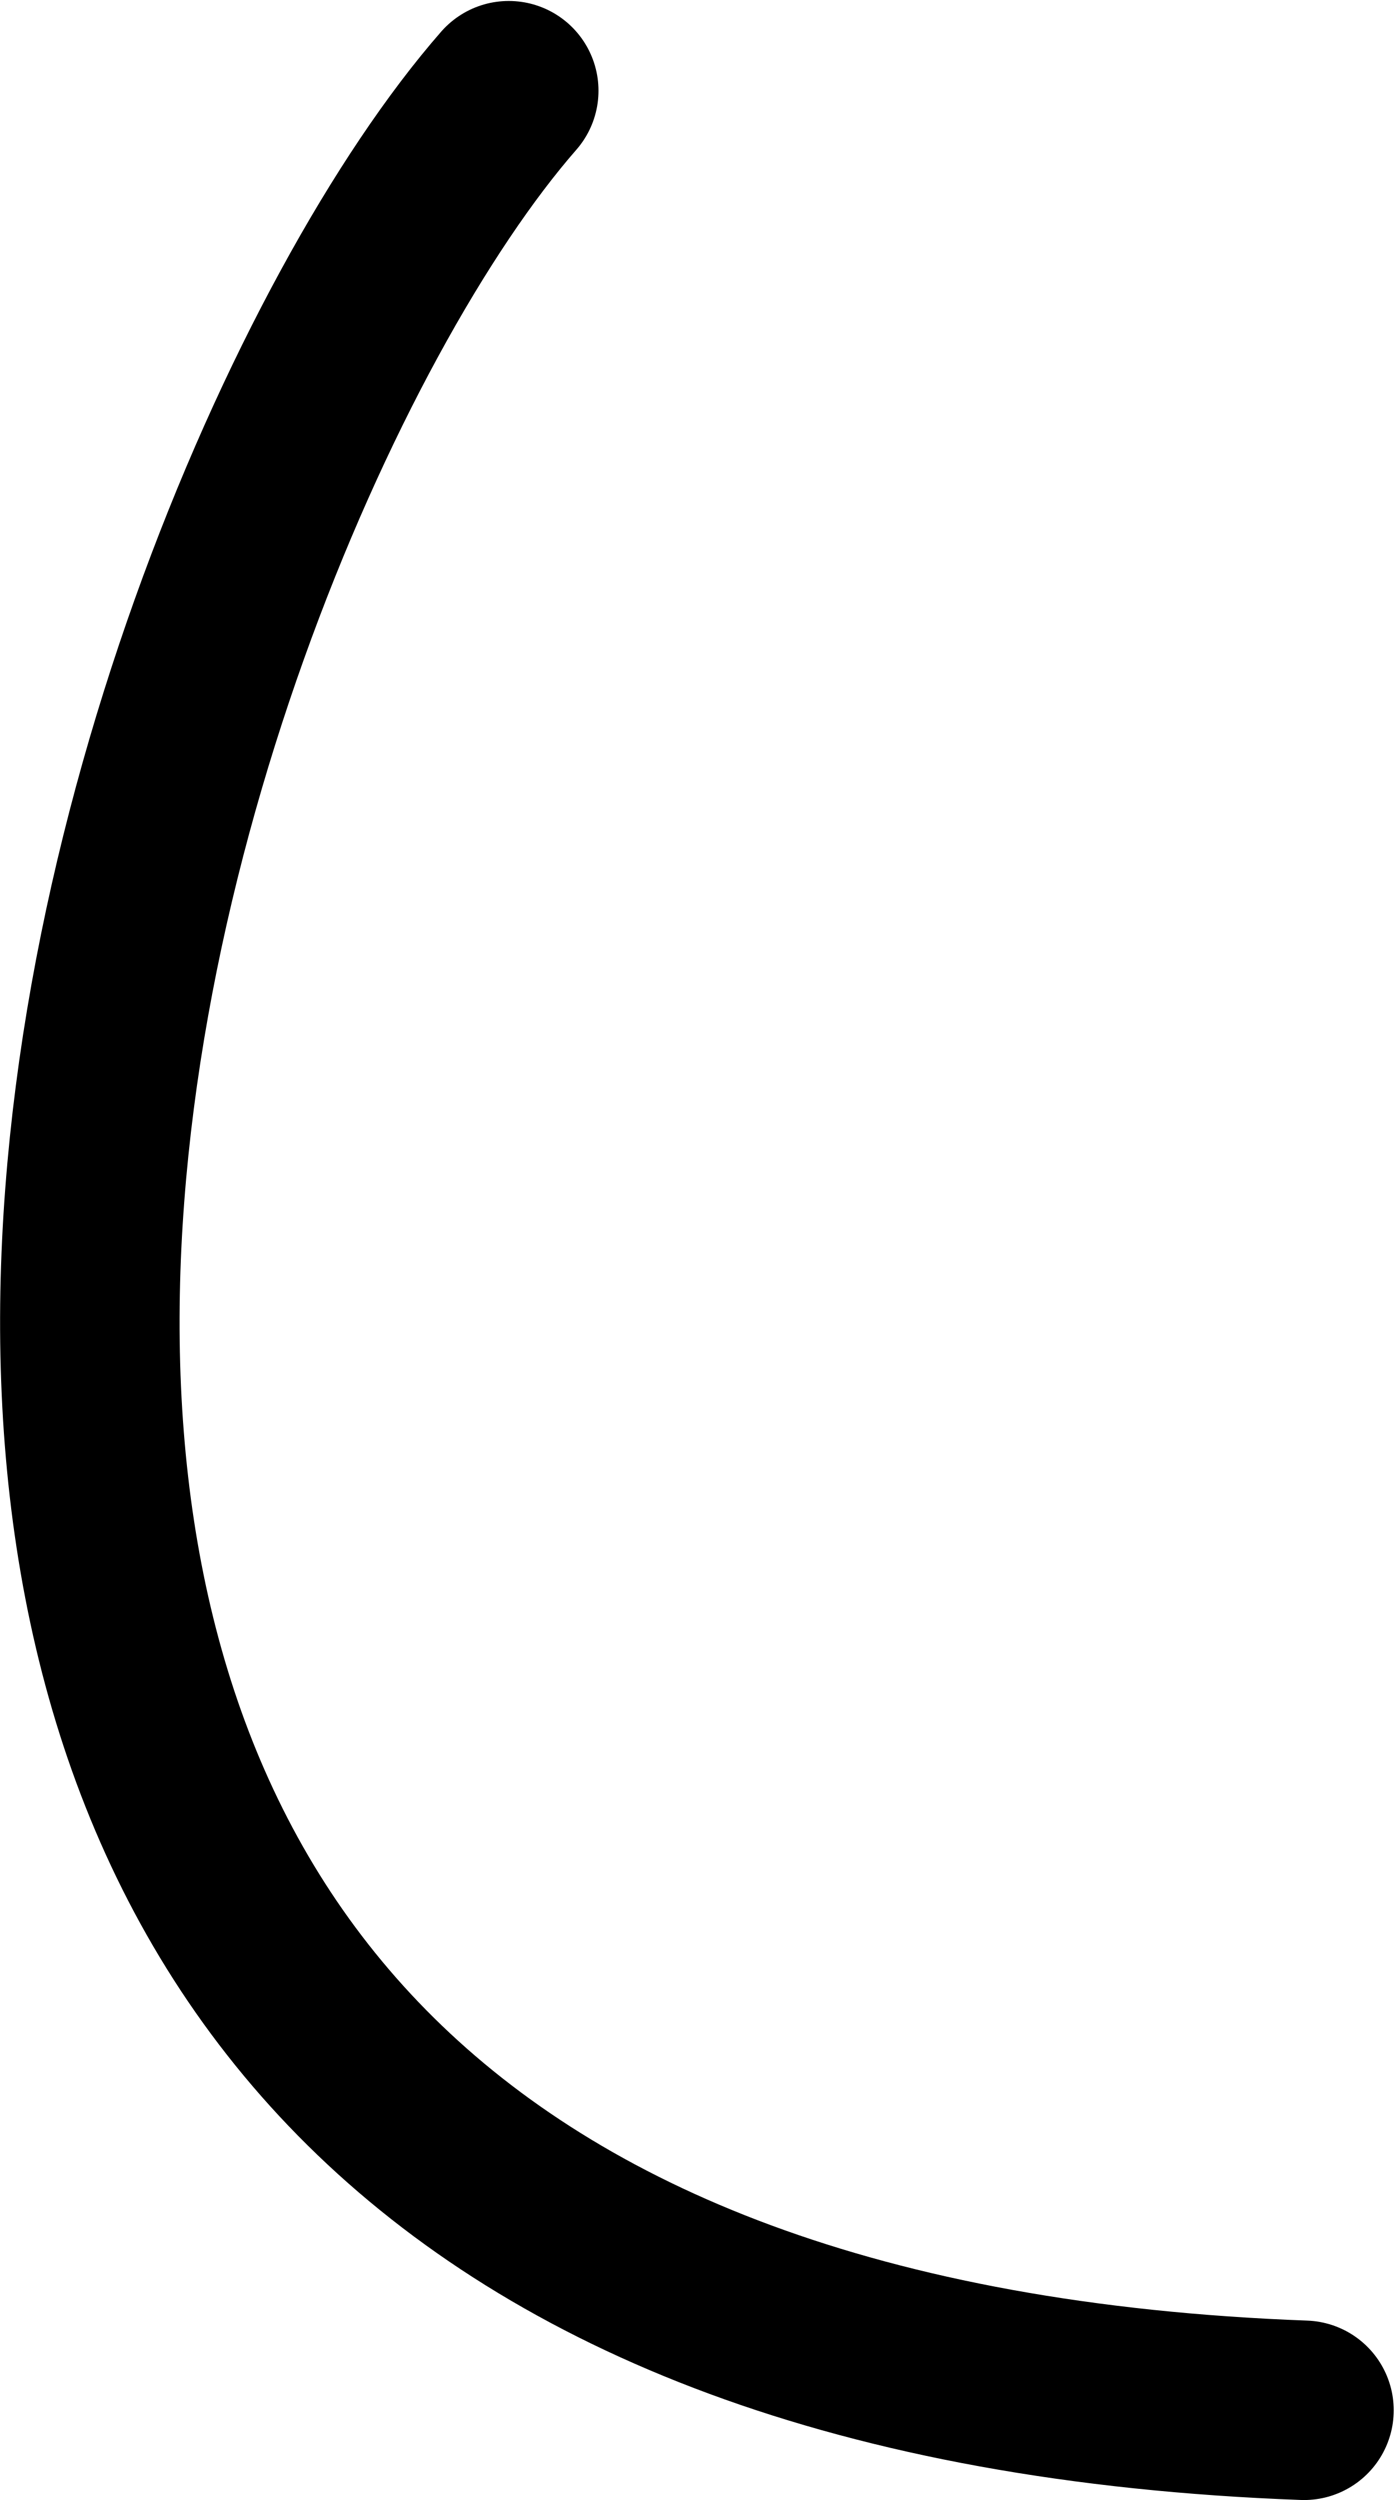 <svg xmlns="http://www.w3.org/2000/svg" width="1010.421" height="1810.739">
    <path d="M368.496 65.699c-278.22 318.194-720 1632 576 1680" fill="none" stroke="#000" stroke-width="130" stroke-linecap="round" stroke-linejoin="round"/>
</svg>

